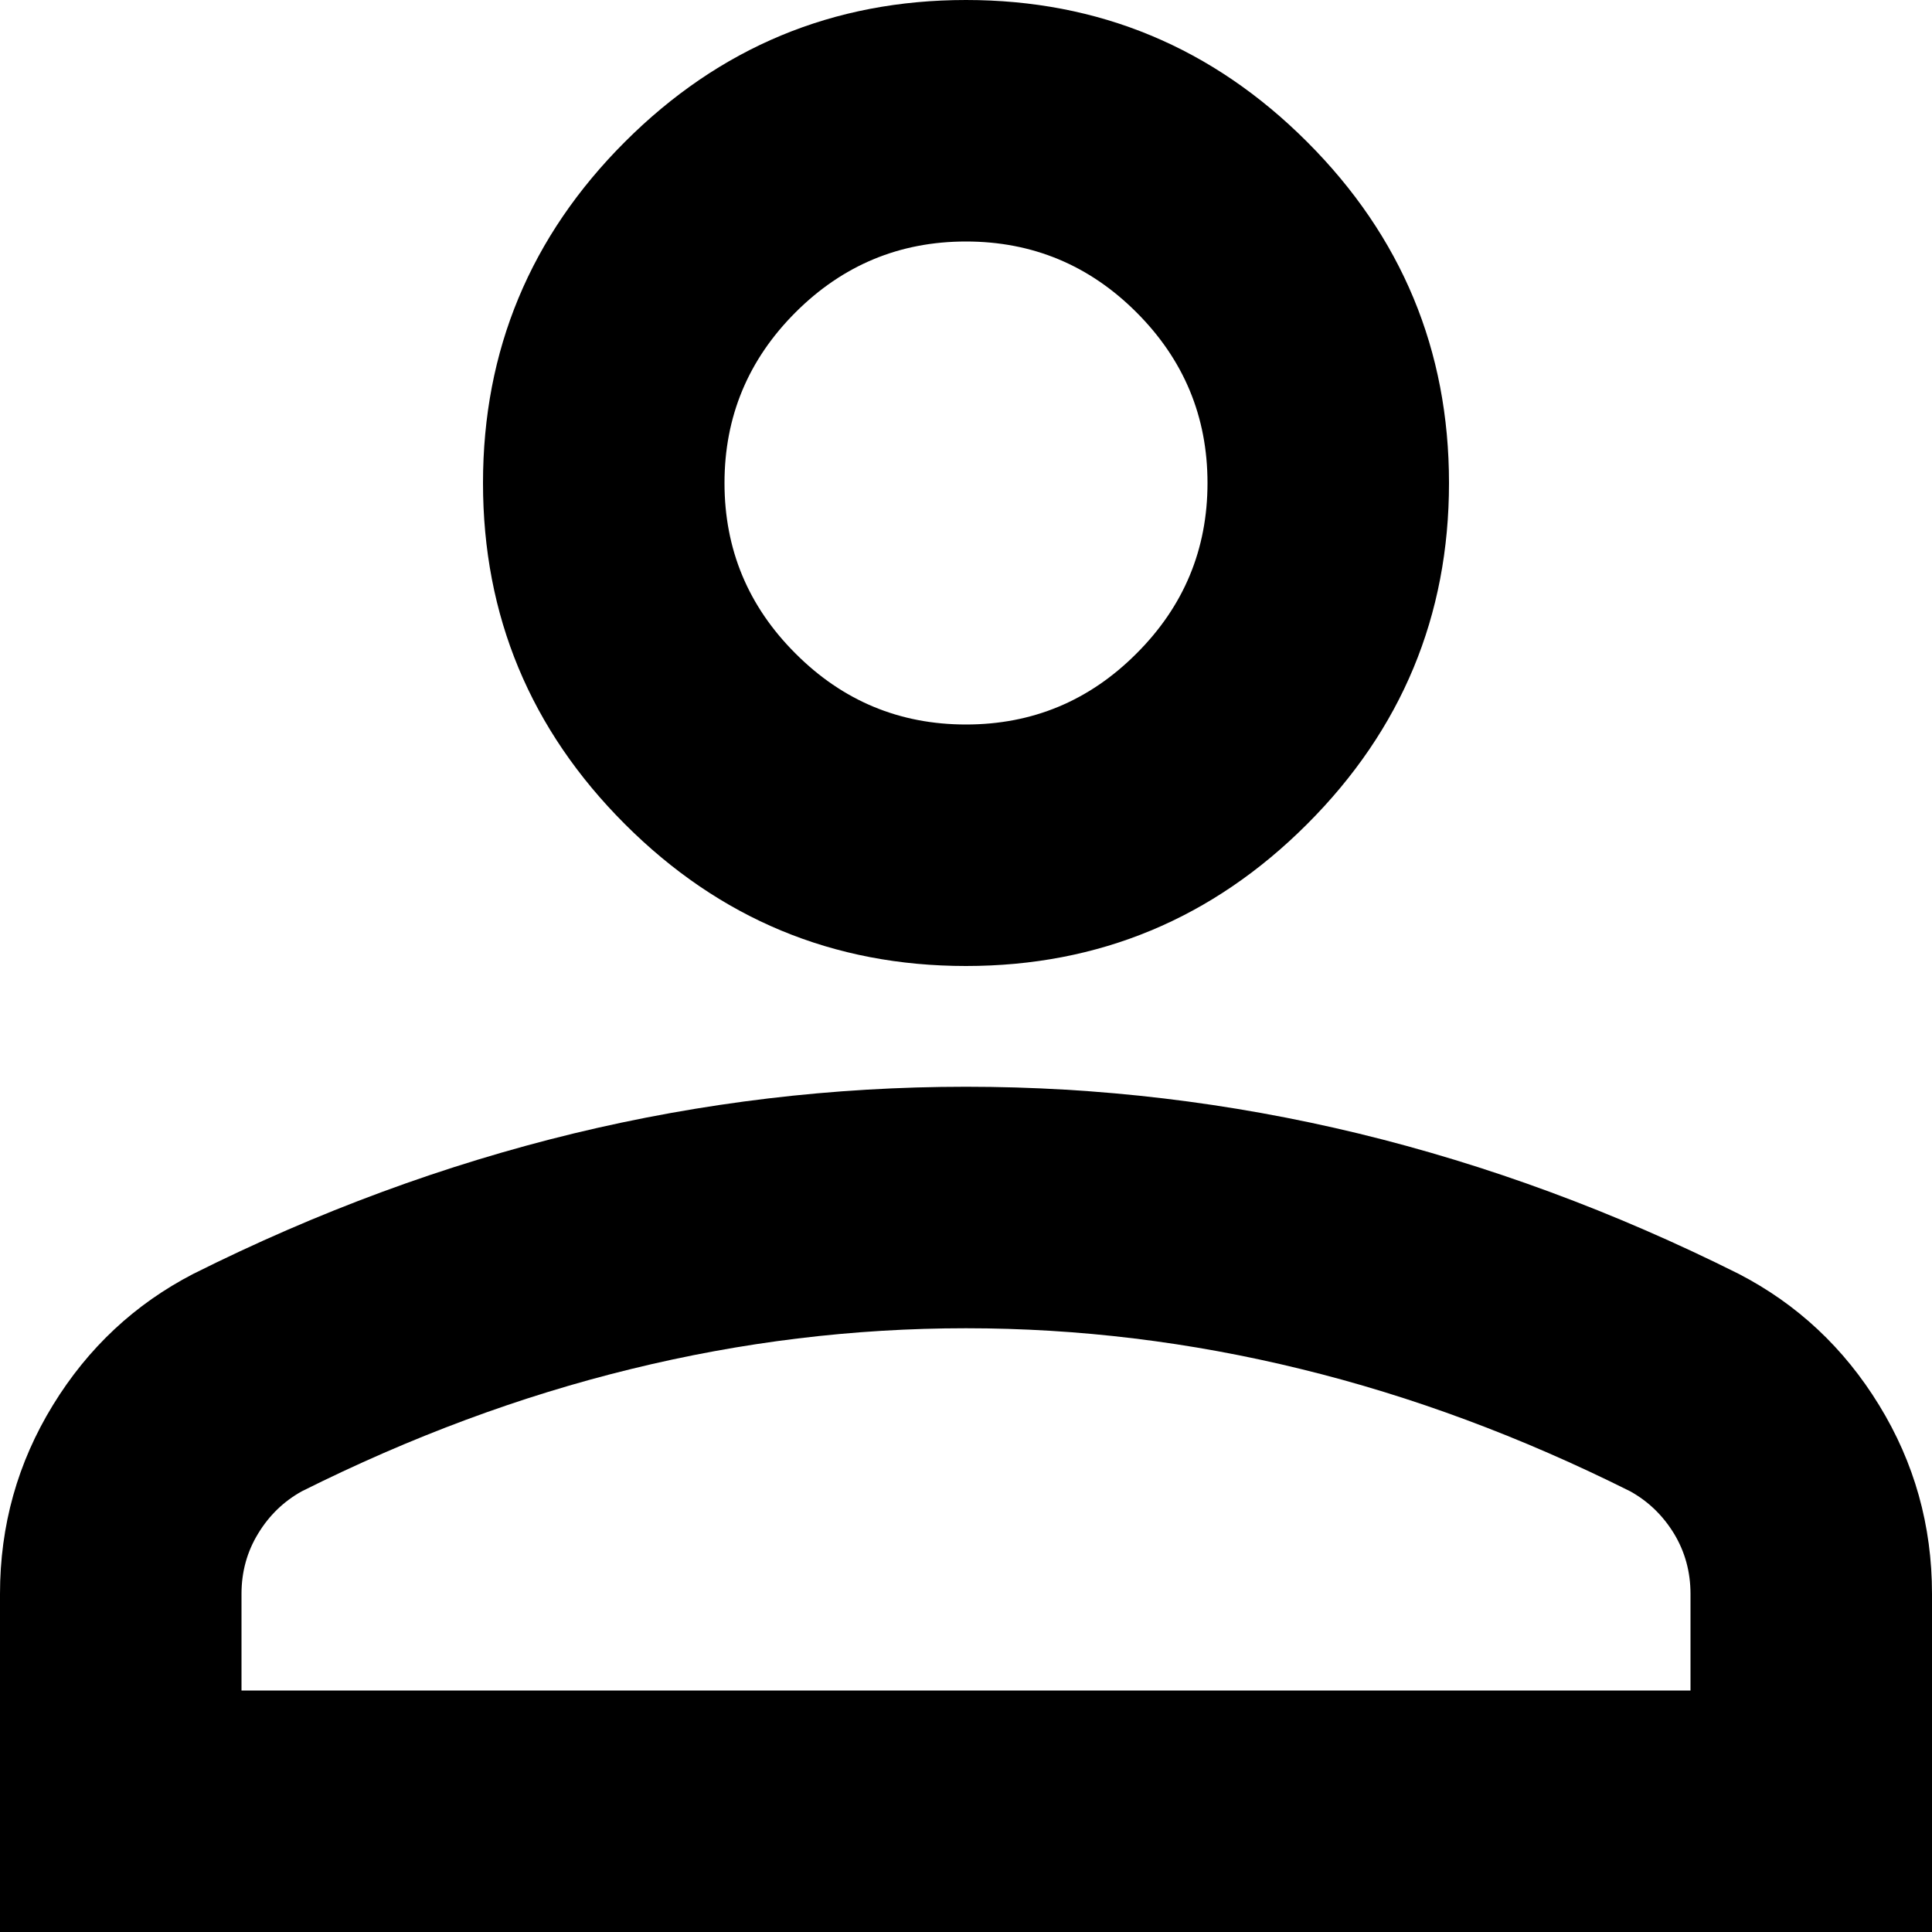 <svg width="16px" height="16px" viewBox="0 0 16 16" version="1.1" xmlns="http://www.w3.org/2000/svg"
>
    <g id="Page-1" stroke="none" stroke-width="1" fill="none" fill-rule="evenodd">
        <g id="gf-user" fill="#000000" fill-rule="nonzero">
            <path d="M8,8 C6.9,8 5.958,7.608 5.175,6.825 C4.392,6.042 4,5.1 4,4 C4,2.9 4.392,1.958 5.175,1.175 C5.958,0.392 6.9,0 8,0 C9.1,0 10.042,0.392 10.825,1.175 C11.608,1.958 12,2.9 12,4 C12,5.1 11.608,6.042 10.825,6.825 C10.042,7.608 9.1,8 8,8 Z M0,16 L0,13.2 C0,12.633 0.146,12.113 0.438,11.637 C0.729,11.162 1.117,10.8 1.6,10.55 C2.633,10.033 3.683,9.646 4.75,9.387 C5.817,9.129 6.9,9 8,9 C9.1,9 10.183,9.129 11.25,9.387 C12.317,9.646 13.367,10.033 14.4,10.55 C14.883,10.8 15.271,11.162 15.562,11.637 C15.854,12.113 16,12.633 16,13.2 L16,16 L0,16 Z M2,14 L14,14 L14,13.2 C14,13.017 13.954,12.85 13.863,12.7 C13.771,12.55 13.65,12.433 13.5,12.35 C12.6,11.9 11.692,11.562 10.775,11.338 C9.858,11.113 8.933,11 8,11 C7.067,11 6.142,11.113 5.225,11.338 C4.308,11.562 3.4,11.9 2.5,12.35 C2.35,12.433 2.229,12.55 2.138,12.7 C2.046,12.85 2,13.017 2,13.2 L2,14 Z M8,6 C8.55,6 9.021,5.804 9.412,5.412 C9.804,5.021 10,4.55 10,4 C10,3.45 9.804,2.979 9.412,2.587 C9.021,2.196 8.55,2 8,2 C7.45,2 6.979,2.196 6.588,2.587 C6.196,2.979 6,3.45 6,4 C6,4.55 6.196,5.021 6.588,5.412 C6.979,5.804 7.45,6 8,6 Z"
                  id="Shape"></path>
        </g>
    </g>
</svg>